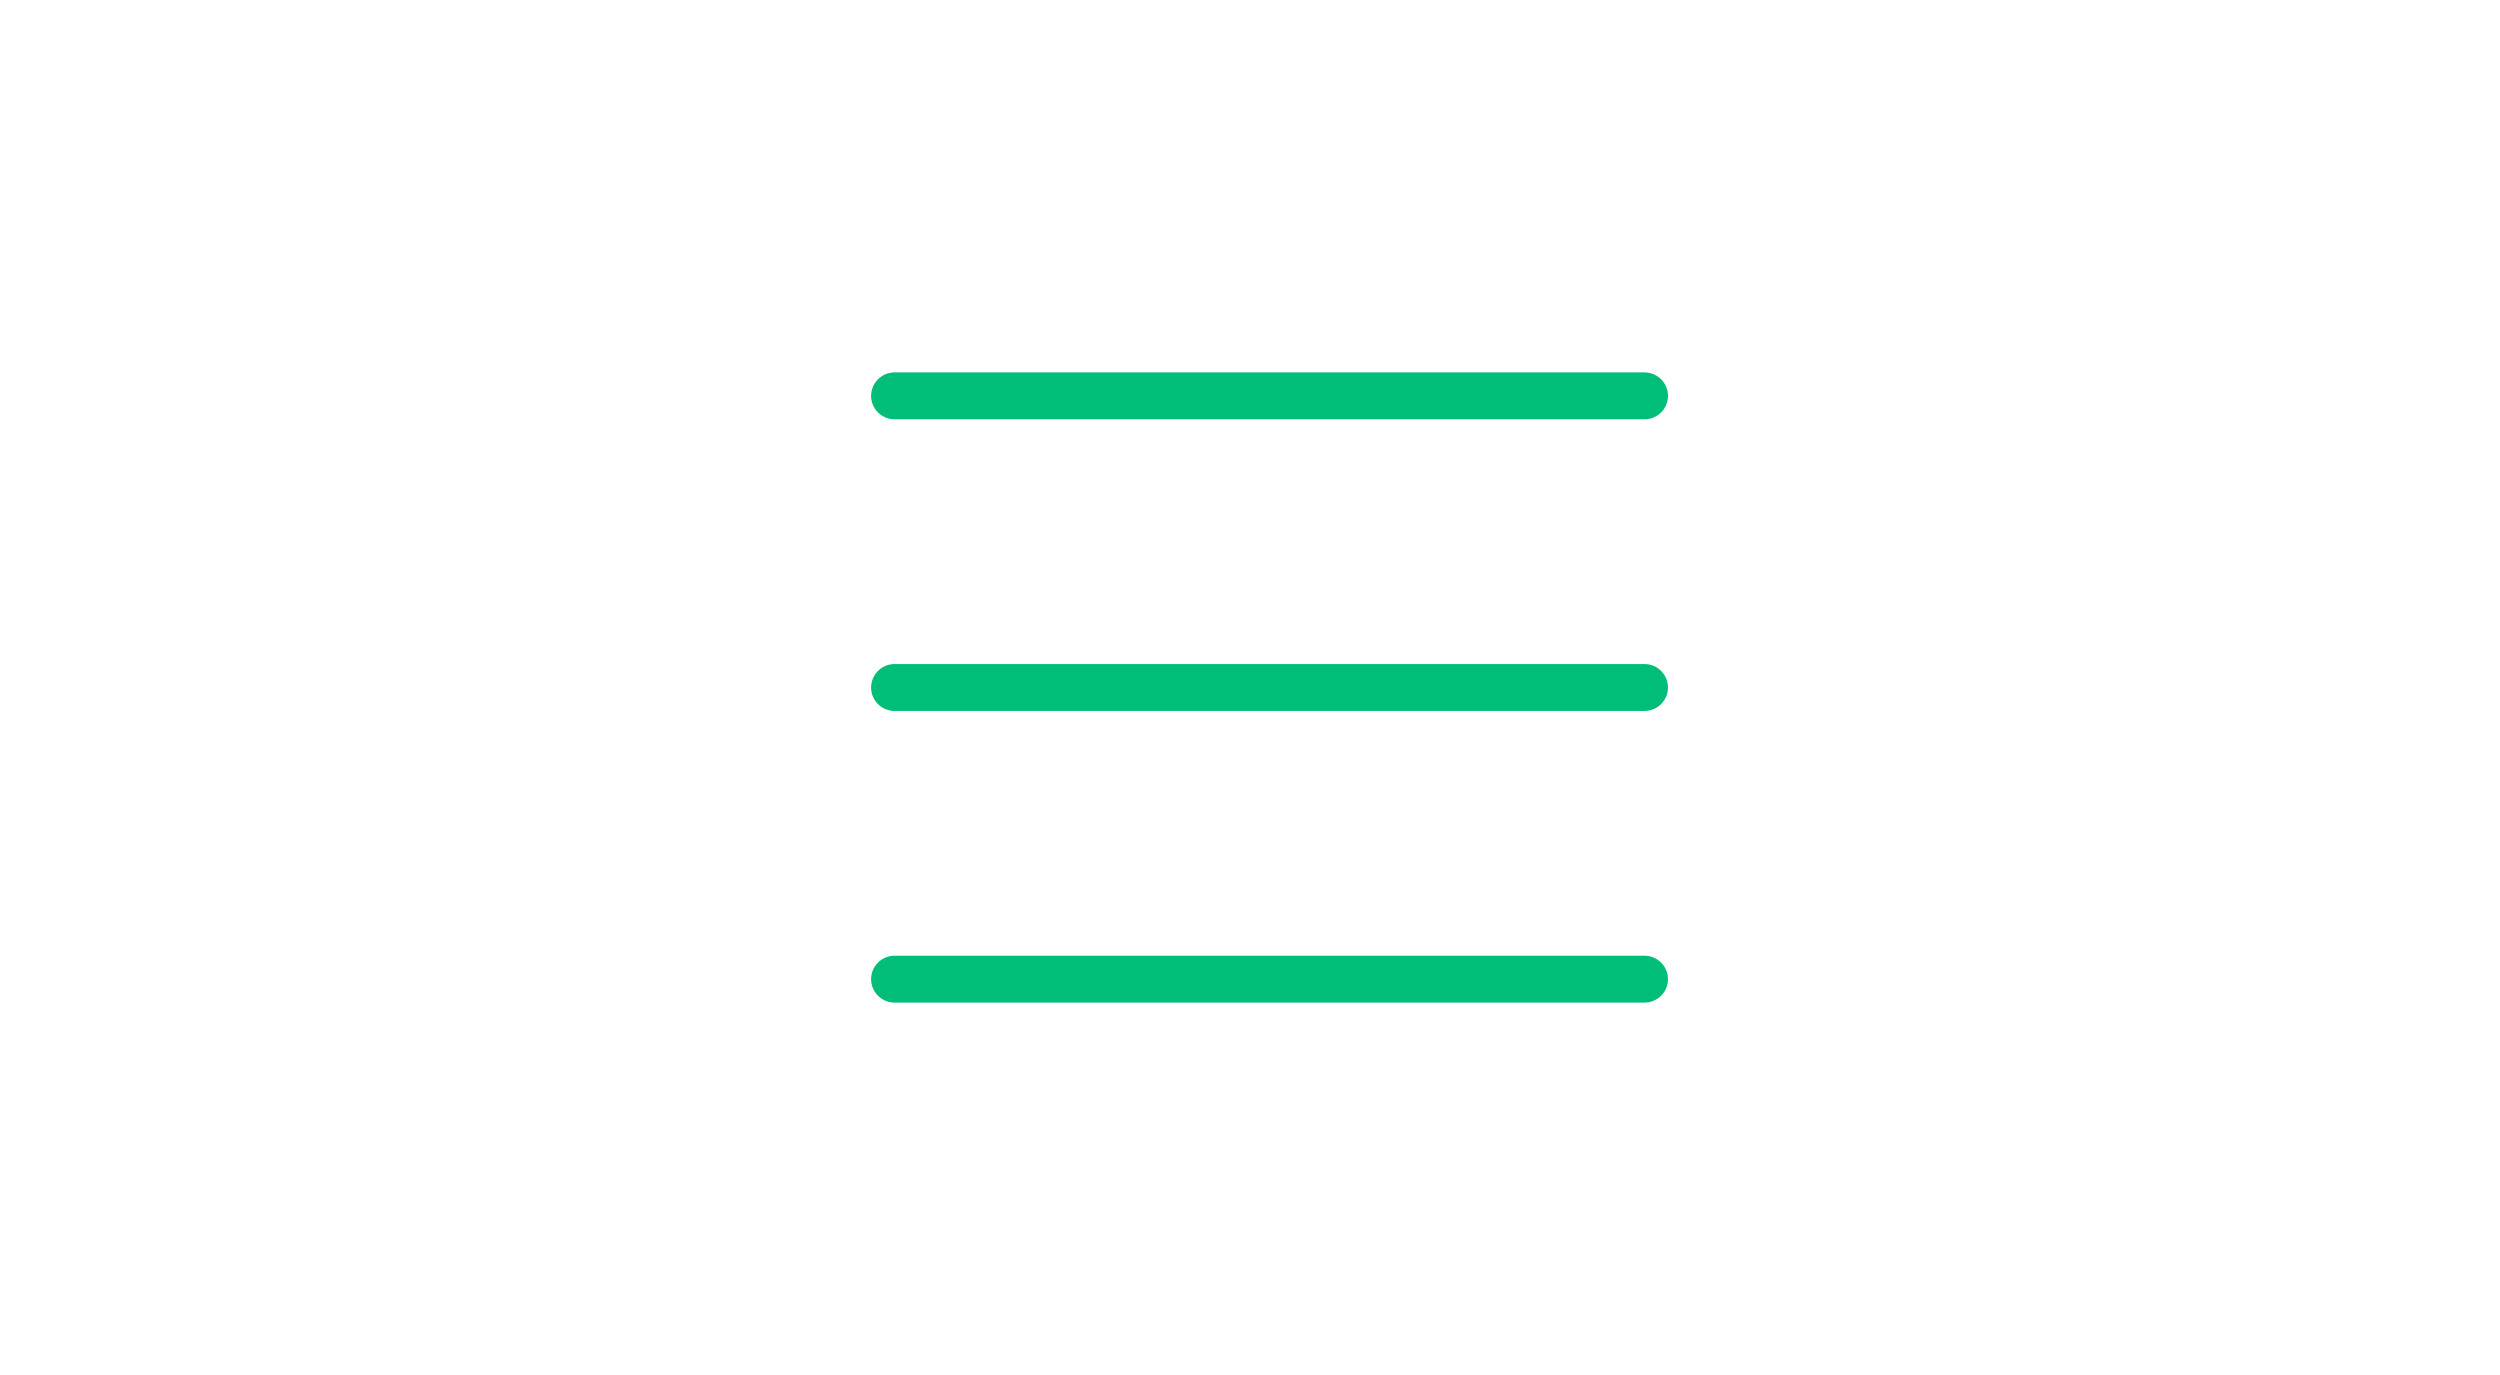 <svg width="80" height="44" viewBox="0 0 80 44" fill="none" xmlns="http://www.w3.org/2000/svg">
<path d="M28.625 12.667H52.625M28.625 22H52.625M28.625 31.333H52.625" stroke="#00BD78" stroke-width="1.5" stroke-linecap="round" stroke-linejoin="round"/>
</svg>
